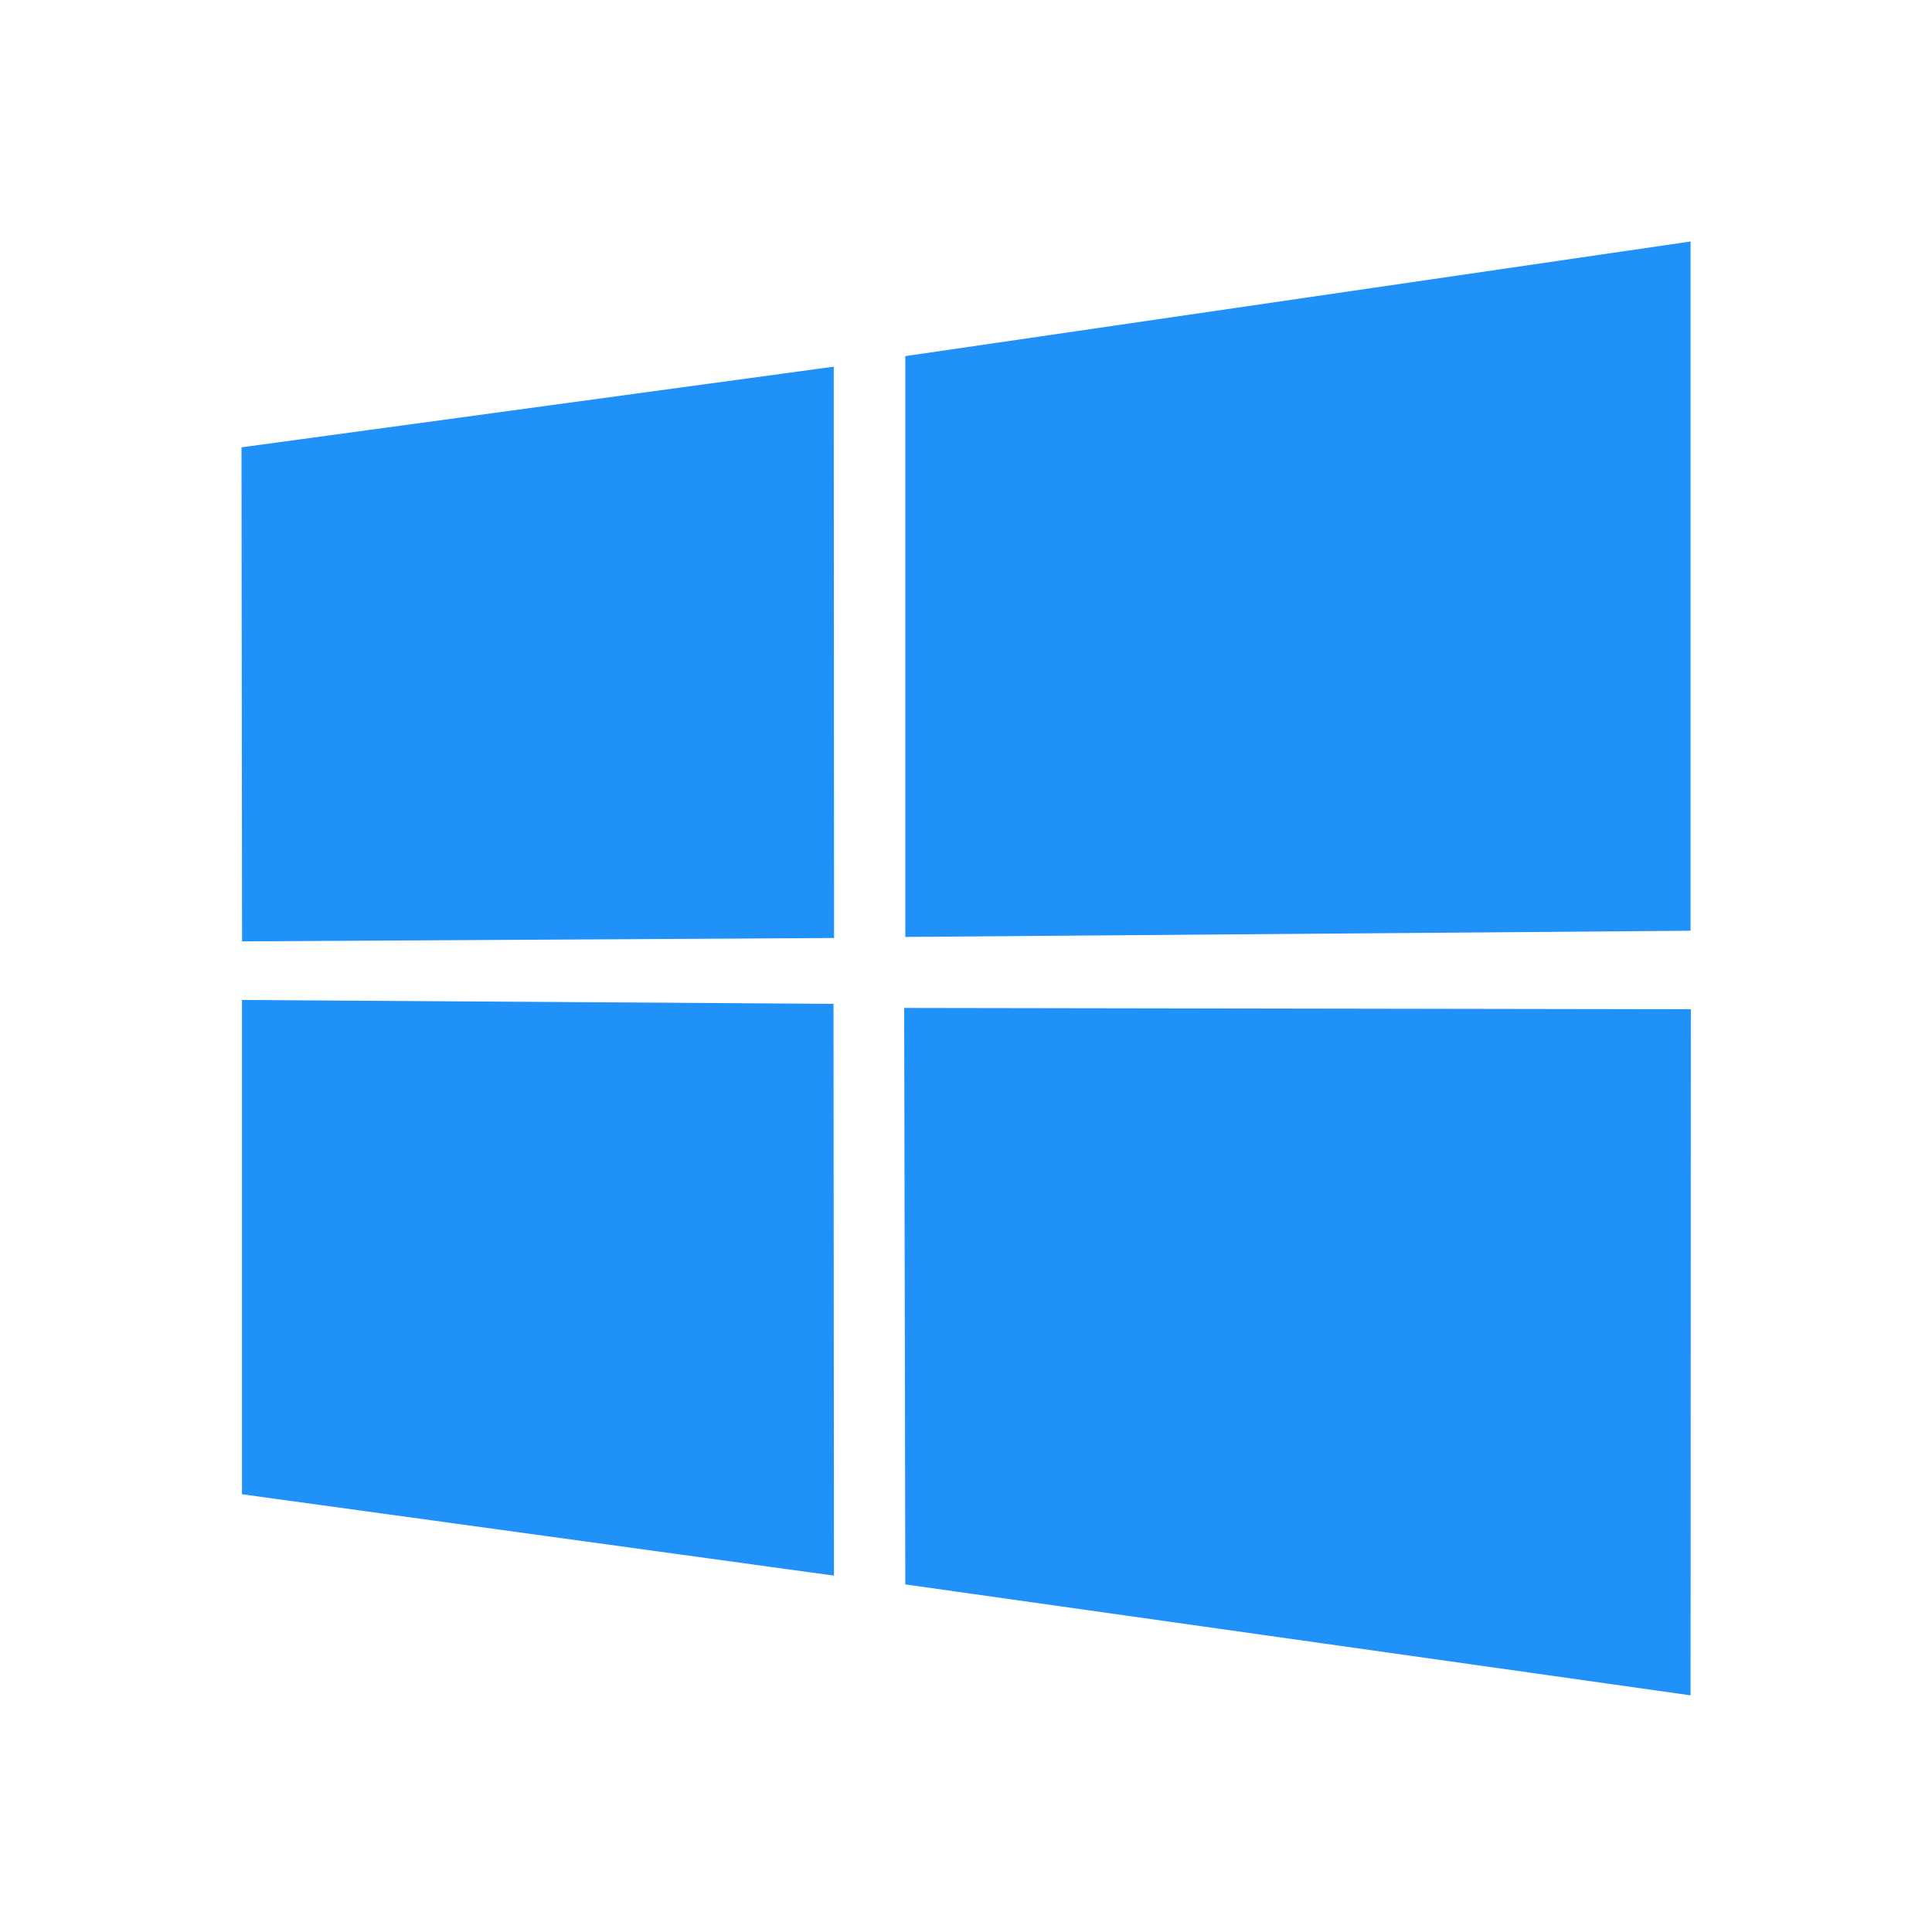 <svg xmlns="http://www.w3.org/2000/svg" width="24" height="24" viewBox="0 0 24 24" style="fill: #2091f9;transform: ;msFilter:;"><path d="m3 5.557 7.357-1.002.004 7.097-7.354.042L3 5.557zm7.354 6.913.006 7.103-7.354-1.011v-6.14l7.348.048zm.892-8.046L21.001 3v8.562l-9.755.077V4.424zm9.758 8.113-.003 8.523-9.755-1.378-.014-7.161 9.772.016z"></path></svg>